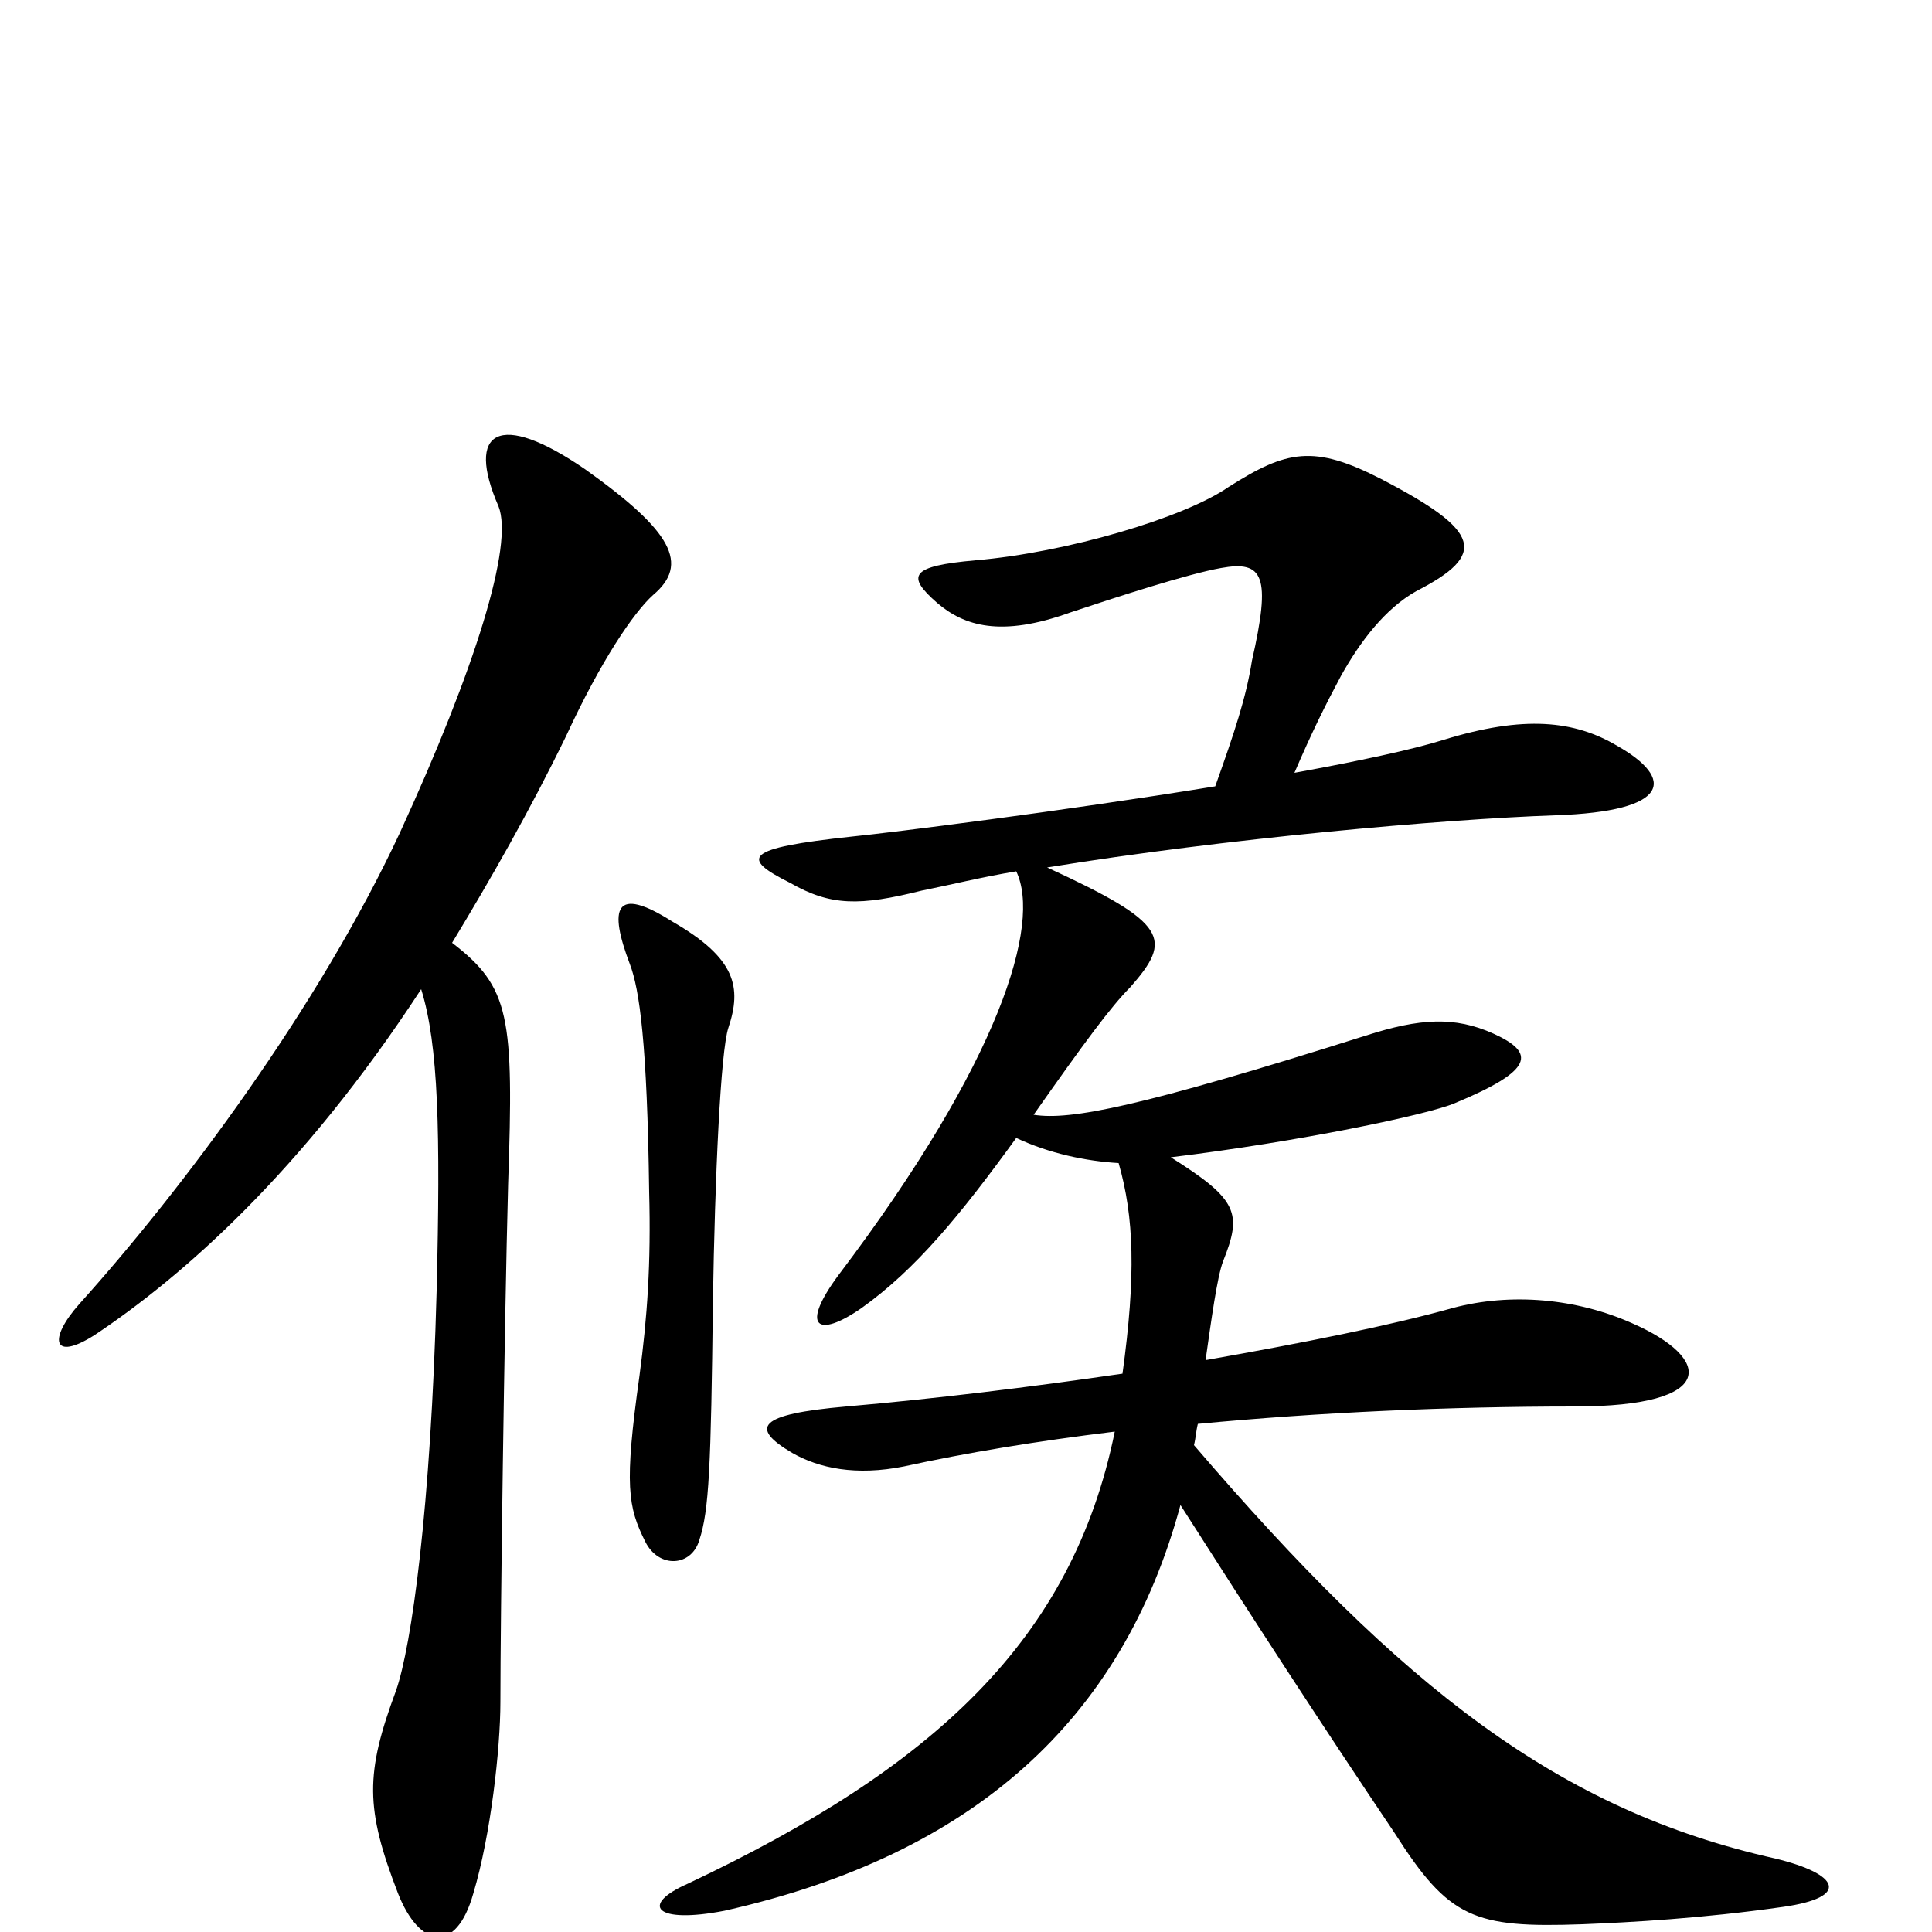<svg xmlns="http://www.w3.org/2000/svg" viewBox="0 -1000 1000 1000">
	<path fill="#000000" d="M338 -692C357 -708 348 -725 303 -757C258 -788 241 -777 258 -738C266 -718 246 -654 207 -569C165 -479 95 -385 41 -325C25 -307 27 -295 49 -309C94 -339 156 -393 218 -488C227 -459 228 -414 226 -332C223 -219 213 -148 205 -125C189 -82 189 -64 206 -20C217 8 236 12 245 -20C254 -50 259 -95 259 -119C259 -162 261 -312 263 -387C266 -474 264 -489 234 -512C254 -545 274 -580 293 -619C311 -658 328 -683 338 -692ZM923 -13C958 -18 952 -30 919 -38C807 -63 726 -126 618 -252C619 -256 619 -259 620 -263C683 -269 750 -272 815 -272C890 -272 886 -297 845 -315C816 -328 782 -331 752 -323C720 -314 675 -305 624 -296C627 -317 630 -339 633 -347C643 -372 641 -379 606 -401C672 -409 739 -423 753 -429C794 -446 795 -455 773 -465C753 -474 735 -473 707 -464C590 -427 554 -420 535 -423C561 -460 575 -479 585 -489C607 -514 605 -522 542 -551C634 -566 747 -576 805 -578C865 -580 867 -597 837 -614C815 -627 789 -630 747 -617C731 -612 703 -606 670 -600C679 -621 686 -635 694 -650C704 -668 717 -685 733 -694C770 -713 767 -725 715 -752C680 -770 666 -767 636 -748C613 -732 552 -714 505 -710C471 -707 469 -702 485 -688C499 -676 518 -670 554 -683C578 -691 615 -703 632 -706C654 -710 658 -702 648 -658C645 -639 639 -621 629 -593C549 -580 461 -569 441 -567C385 -561 383 -556 409 -543C430 -531 445 -531 477 -539C492 -542 508 -546 526 -549C539 -522 518 -451 434 -340C414 -313 423 -307 446 -323C474 -343 497 -371 526 -411C543 -403 562 -399 579 -398C587 -370 588 -340 581 -289C533 -282 484 -276 438 -272C392 -268 388 -261 410 -248C424 -240 443 -236 468 -241C500 -248 536 -254 577 -259C555 -151 483 -85 356 -25C331 -14 339 -4 375 -11C504 -40 581 -110 611 -221C648 -163 683 -109 722 -51C750 -7 763 -2 819 -4C844 -5 881 -7 923 -13ZM377 -468C384 -489 381 -504 348 -523C318 -542 315 -530 326 -501C331 -488 335 -460 336 -383C337 -346 335 -318 331 -288C323 -231 325 -220 334 -202C341 -188 358 -189 362 -203C367 -218 368 -241 369 -326C370 -391 373 -456 377 -468Z"/>
</svg>